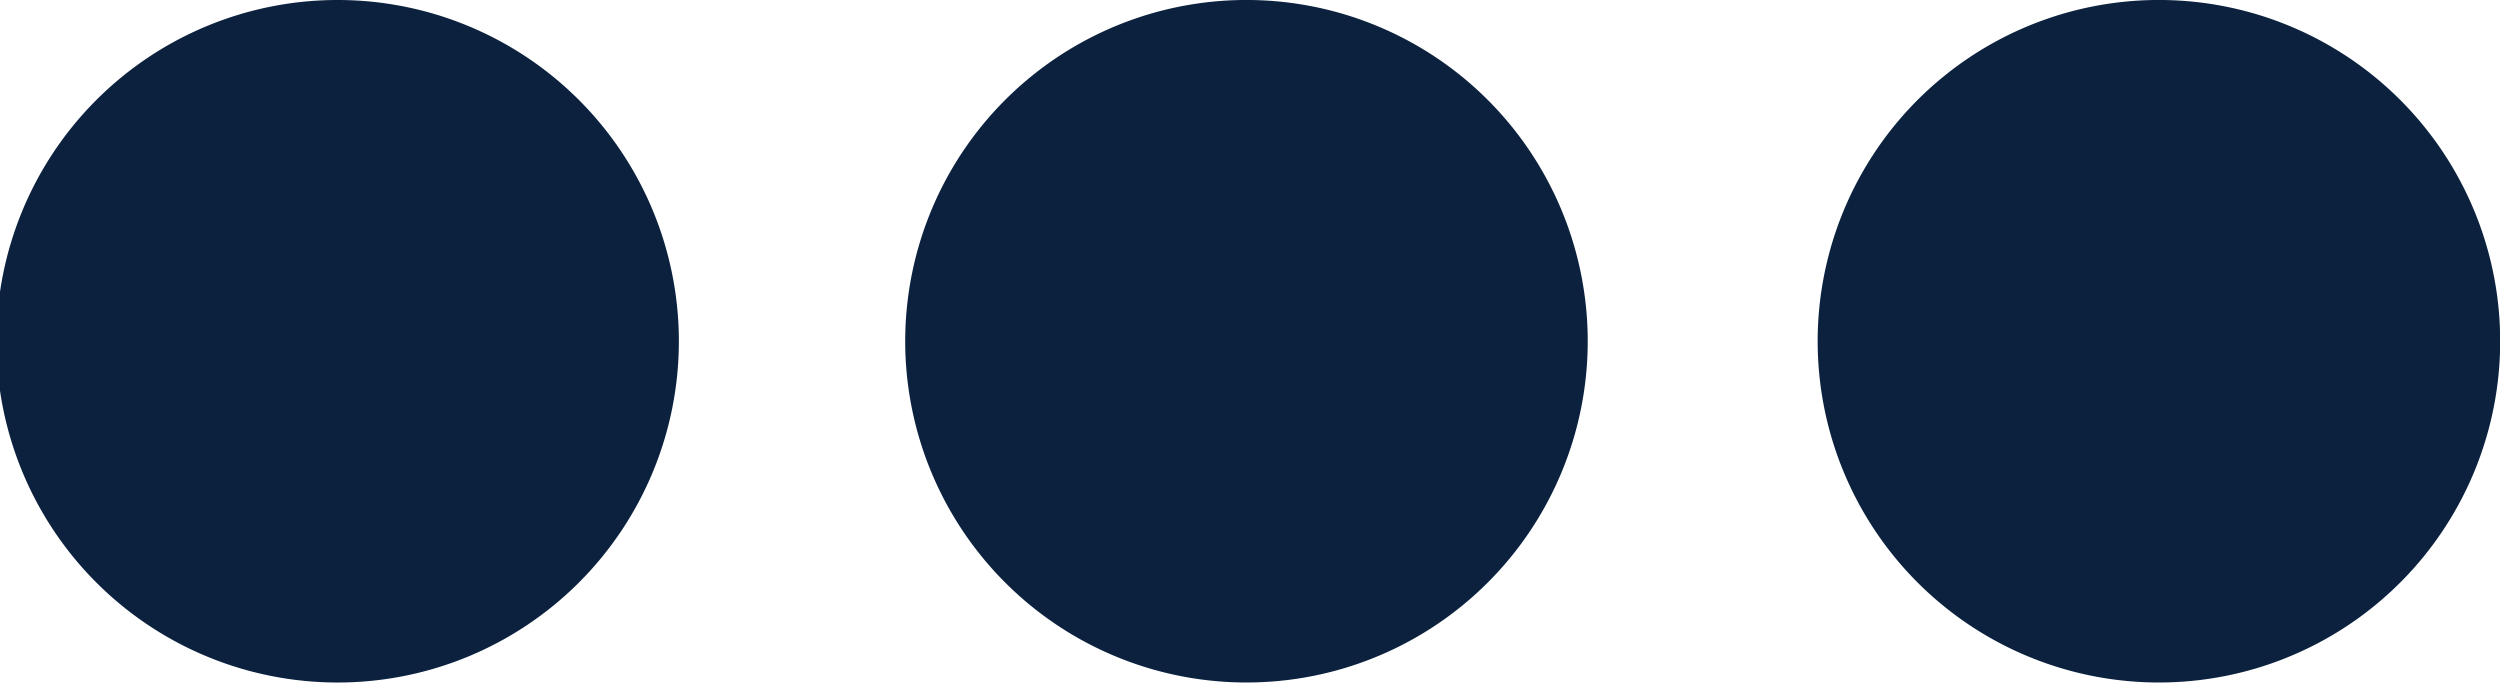 <svg xmlns="http://www.w3.org/2000/svg" width="21.919" height="5.984" viewBox="0 0 21.919 5.984">
  <g id="Dot" transform="translate(-1.04 -9.008)">
    <path id="Layer_41" data-name="Layer 41" d="M2.96,5.984A2.992,2.992,0,0,1,2.959,0a2.992,2.992,0,0,1,0,5.984Zm8-5.984a2.992,2.992,0,1,0,2.095.888A2.992,2.992,0,0,0,10.959,0Zm8,0a2.992,2.992,0,1,0,2.095.888A2.992,2.992,0,0,0,18.959,0Z" transform="translate(1.041 9.008)" fill="#0b213e"/>
  </g>
</svg>
